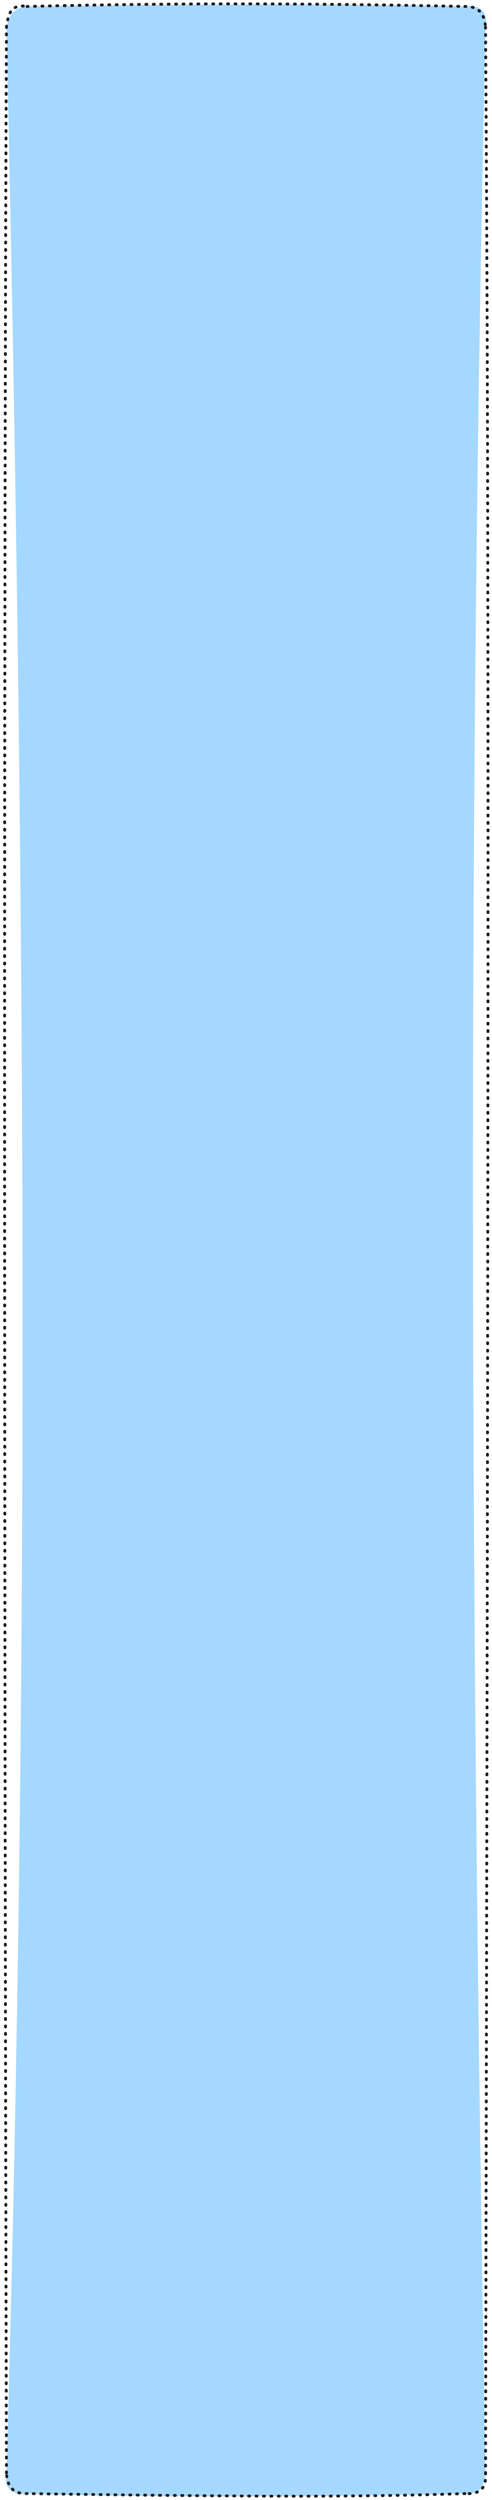 <svg version="1.1" xmlns="http://www.w3.org/2000/svg" viewBox="0 0 762 3868" width="762" height="3868">
  <!-- svg-source:excalidraw -->
  
  <defs>
    <style class="style-fonts">
      @font-face {
        font-family: "Virgil";
        src: url("https://excalidraw.com/Virgil.woff2");
      }
      @font-face {
        font-family: "Cascadia";
        src: url("https://excalidraw.com/Cascadia.woff2");
      }
      @font-face {
        font-family: "Assistant";
        src: url("https://excalidraw.com/Assistant-Regular.woff2");
      }
    </style>
    
  </defs>
  <rect x="0" y="0" width="762" height="3868" fill="#ffffff"></rect><g stroke-linecap="round" transform="translate(10 10) rotate(0 371 1924)"><path d="M32 0 C263.5 -3.28, 498.49 -4.96, 710 0 C733.68 -2.15, 745.8 6.04, 742 32 C716.2 1191.53, 715.85 2348.52, 742 3816 C738.43 3841.59, 733.27 3847.8, 710 3848 C450.22 3853.78, 191.68 3854.02, 32 3848 C5.36 3852.02, -4.51 3835.63, 0 3816 C33.54 2660.98, 32.88 1502.08, 0 32 C5.02 12.86, 8.9 3.23, 32 0" stroke="none" stroke-width="0" fill="#a5d8ff"></path><path d="M32 0 C269.4 -6.13, 505.49 -4.5, 710 0 M710 0 C731.02 -0.34, 740.29 10.52, 742 32 M742 32 C747.9 866.5, 746.32 1700.87, 742 3816 M742 3816 C743.45 3840.32, 733.56 3849.24, 710 3848 M710 3848 C552.74 3853.34, 396.16 3853.26, 32 3848 M32 3848 C12.64 3848.68, 1.28 3839.68, 0 3816 M0 3816 C-3.89 2311.14, -3.73 809.28, 0 32 M0 32 C2.84 9.07, 8.38 -3.94, 32 0" stroke="#1e1e1e" stroke-width="4.5" fill="none" stroke-dasharray="1.5 10"></path></g></svg>
